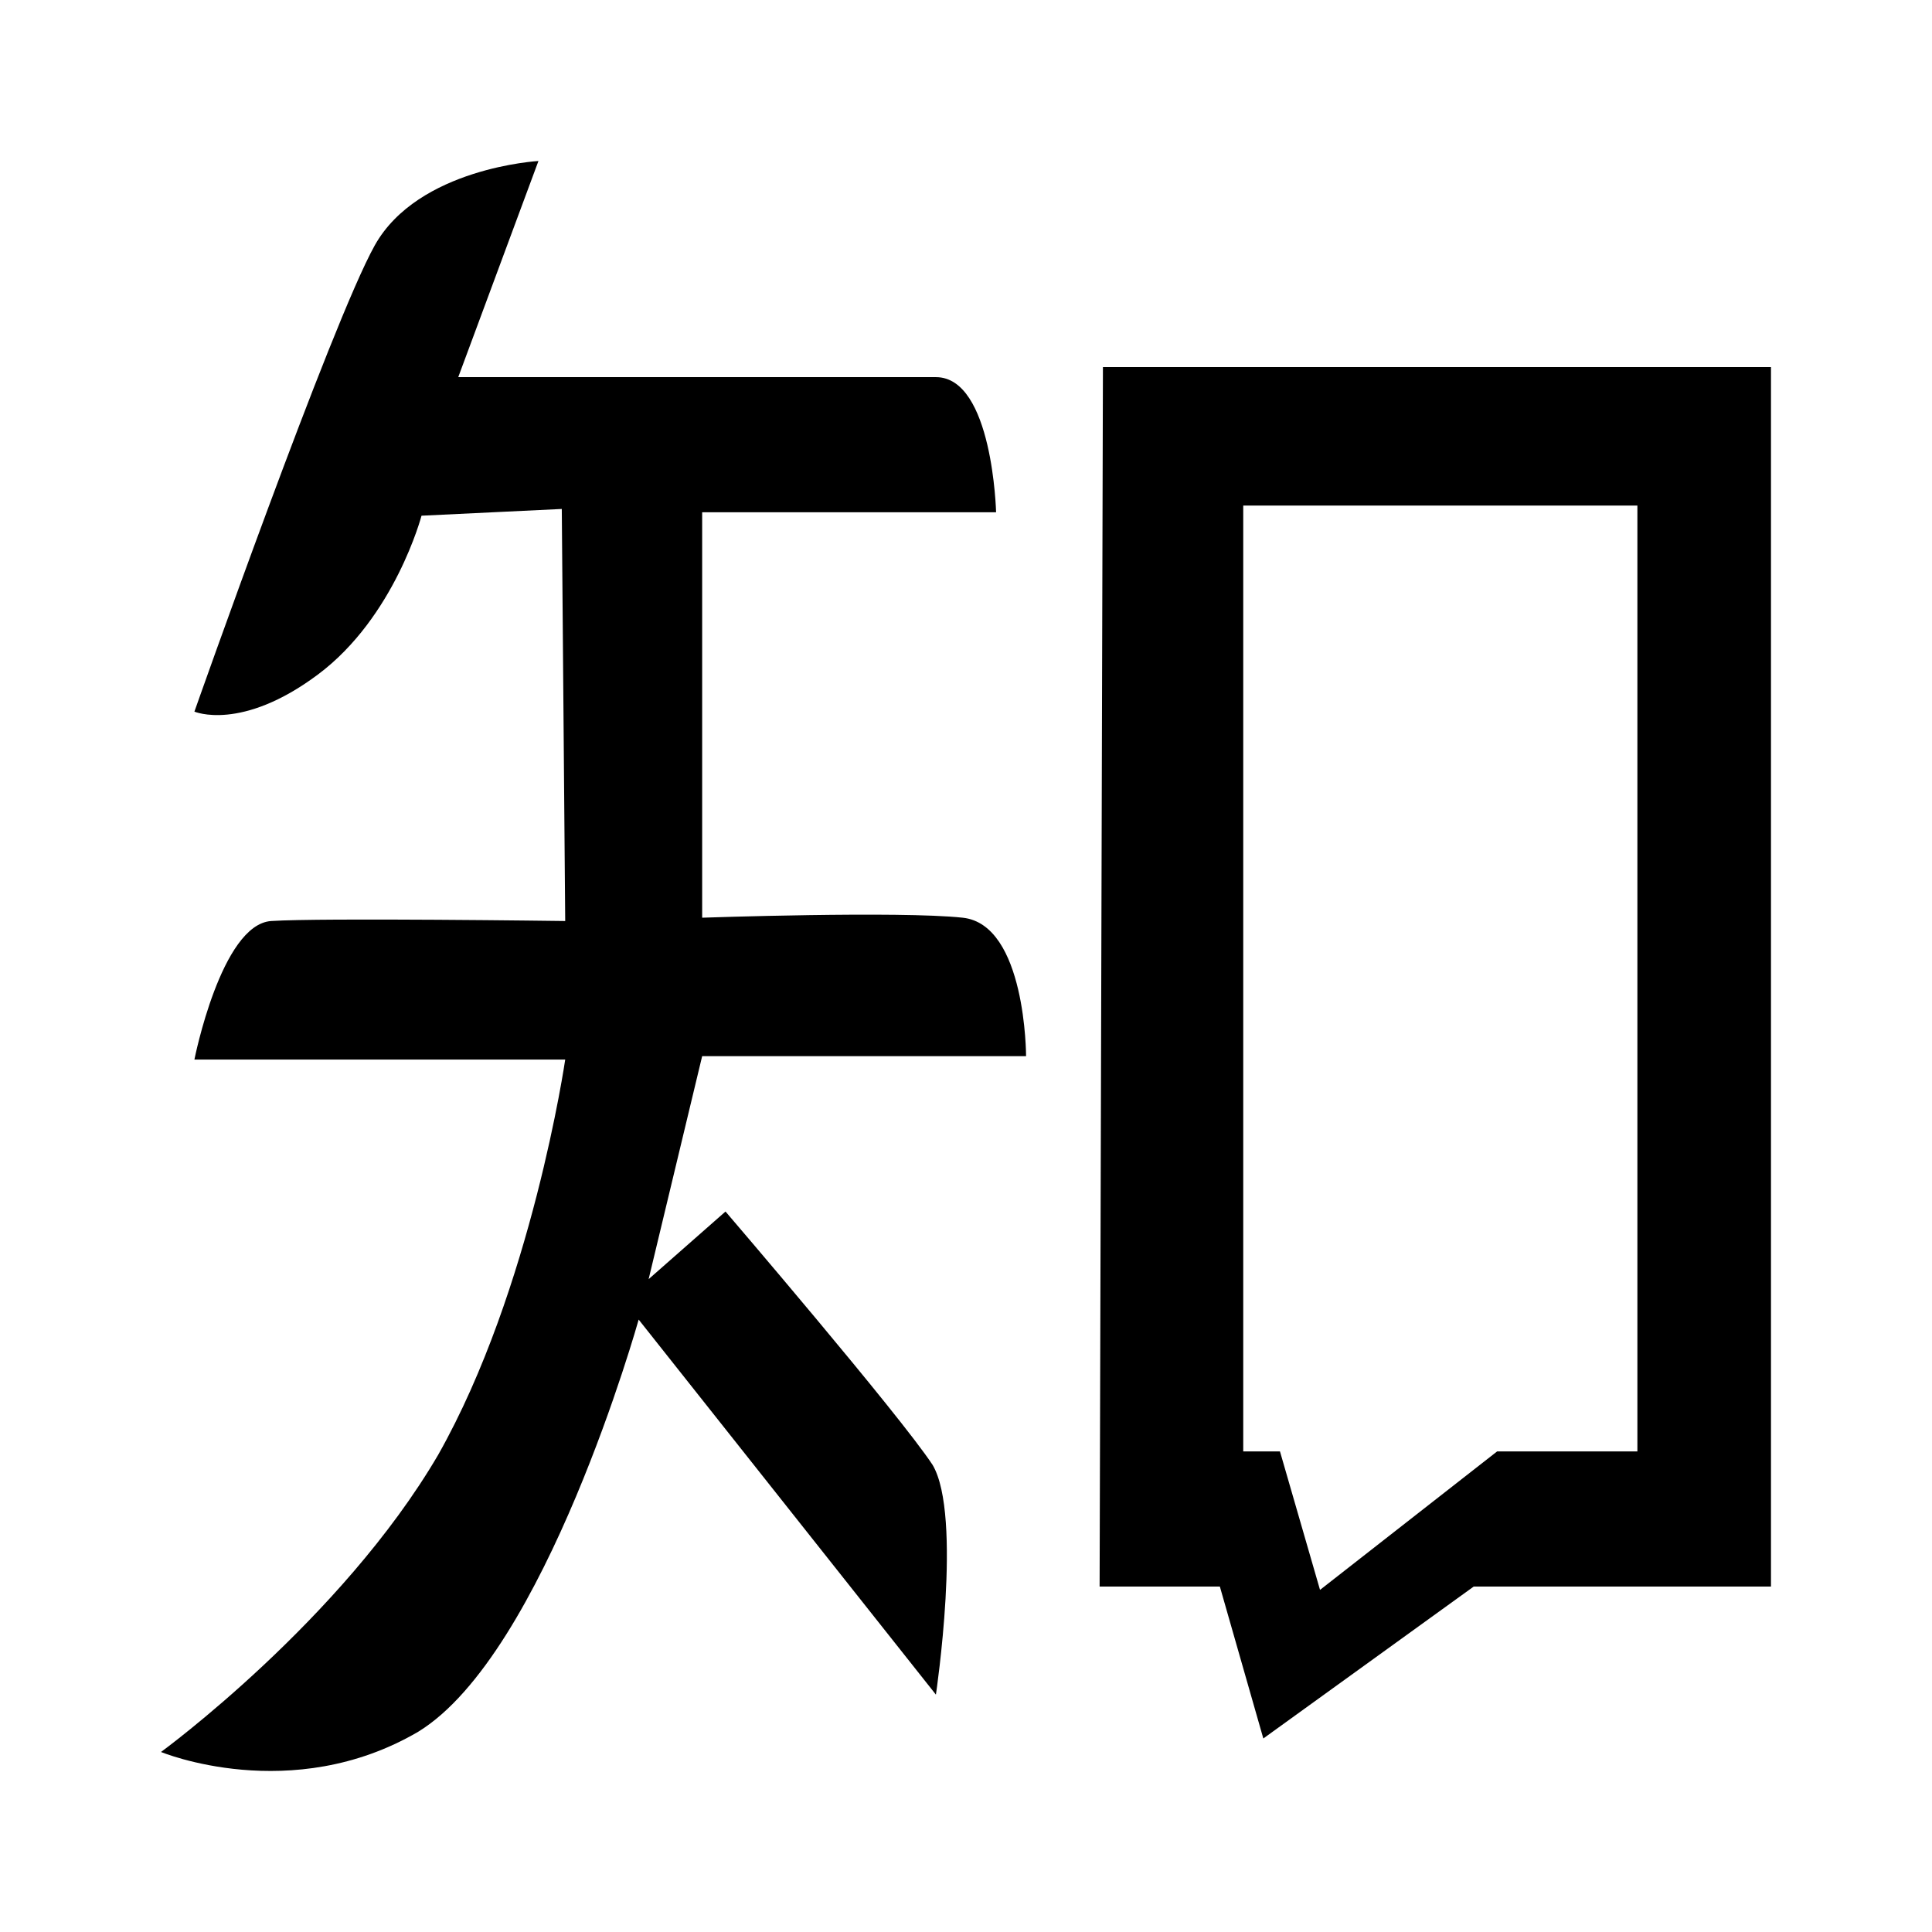 <svg xmlns="http://www.w3.org/2000/svg" xmlns:xlink="http://www.w3.org/1999/xlink" width="192" height="192" viewBox="0 0 192 192" fill="none"><defs><rect id="path_0" x="0" y="0" width="192" height="192" /></defs><g opacity="1" transform="translate(0 0)  rotate(0 96 96)"><mask id="bg-mask-0" fill="white"><use xlink:href="#path_0"/></mask><g mask="url(#bg-mask-0)" ><path id="分组 1" fill-rule="evenodd" style="fill:#000000" transform="translate(16 16)  rotate(0 80 80)" opacity="1" d="M21.24 8.39C16.93 16.11 3.32 54.72 3.32 54.72C3.32 54.72 7.97 56.73 15.6 51.03C23.24 45.32 25.89 35.25 25.89 35.25L39.83 34.58L40.17 75.53C40.17 75.53 15.93 75.2 10.95 75.53C5.98 75.87 3.32 89.3 3.32 89.3L40.17 89.3C40.17 89.3 36.85 112.12 27.55 128.57C17.93 145.02 0 158.11 0 158.11C0 158.11 12.95 163.48 25.56 156.1C38.17 148.38 47.47 115.14 47.47 115.14L77.01 152.41C77.01 152.41 79.67 134.62 76.68 129.58C73.36 124.54 56.1 104.4 56.1 104.4L48.46 111.12L53.78 88.96L85.97 88.96L85.97 88.96C85.97 88.96 85.97 75.87 79.67 75.2C73.36 74.52 53.78 75.2 53.78 75.2L53.78 34.91L82.99 34.91C82.99 34.91 82.66 21.48 77.01 21.48L29.54 21.48L37.51 0C37.51 0 25.56 0.67 21.24 8.39Z M93.278 141.668L105.228 141.668L109.548 156.768L130.458 141.668L159.998 141.668L159.998 20.478L93.608 20.478L93.608 20.478L93.278 141.668Z M146.722 34.241L107.552 34.241L107.552 128.241L111.202 128.241L115.182 142.001L132.782 128.241L146.722 128.241L146.722 34.241Z " /></g></g></svg>
